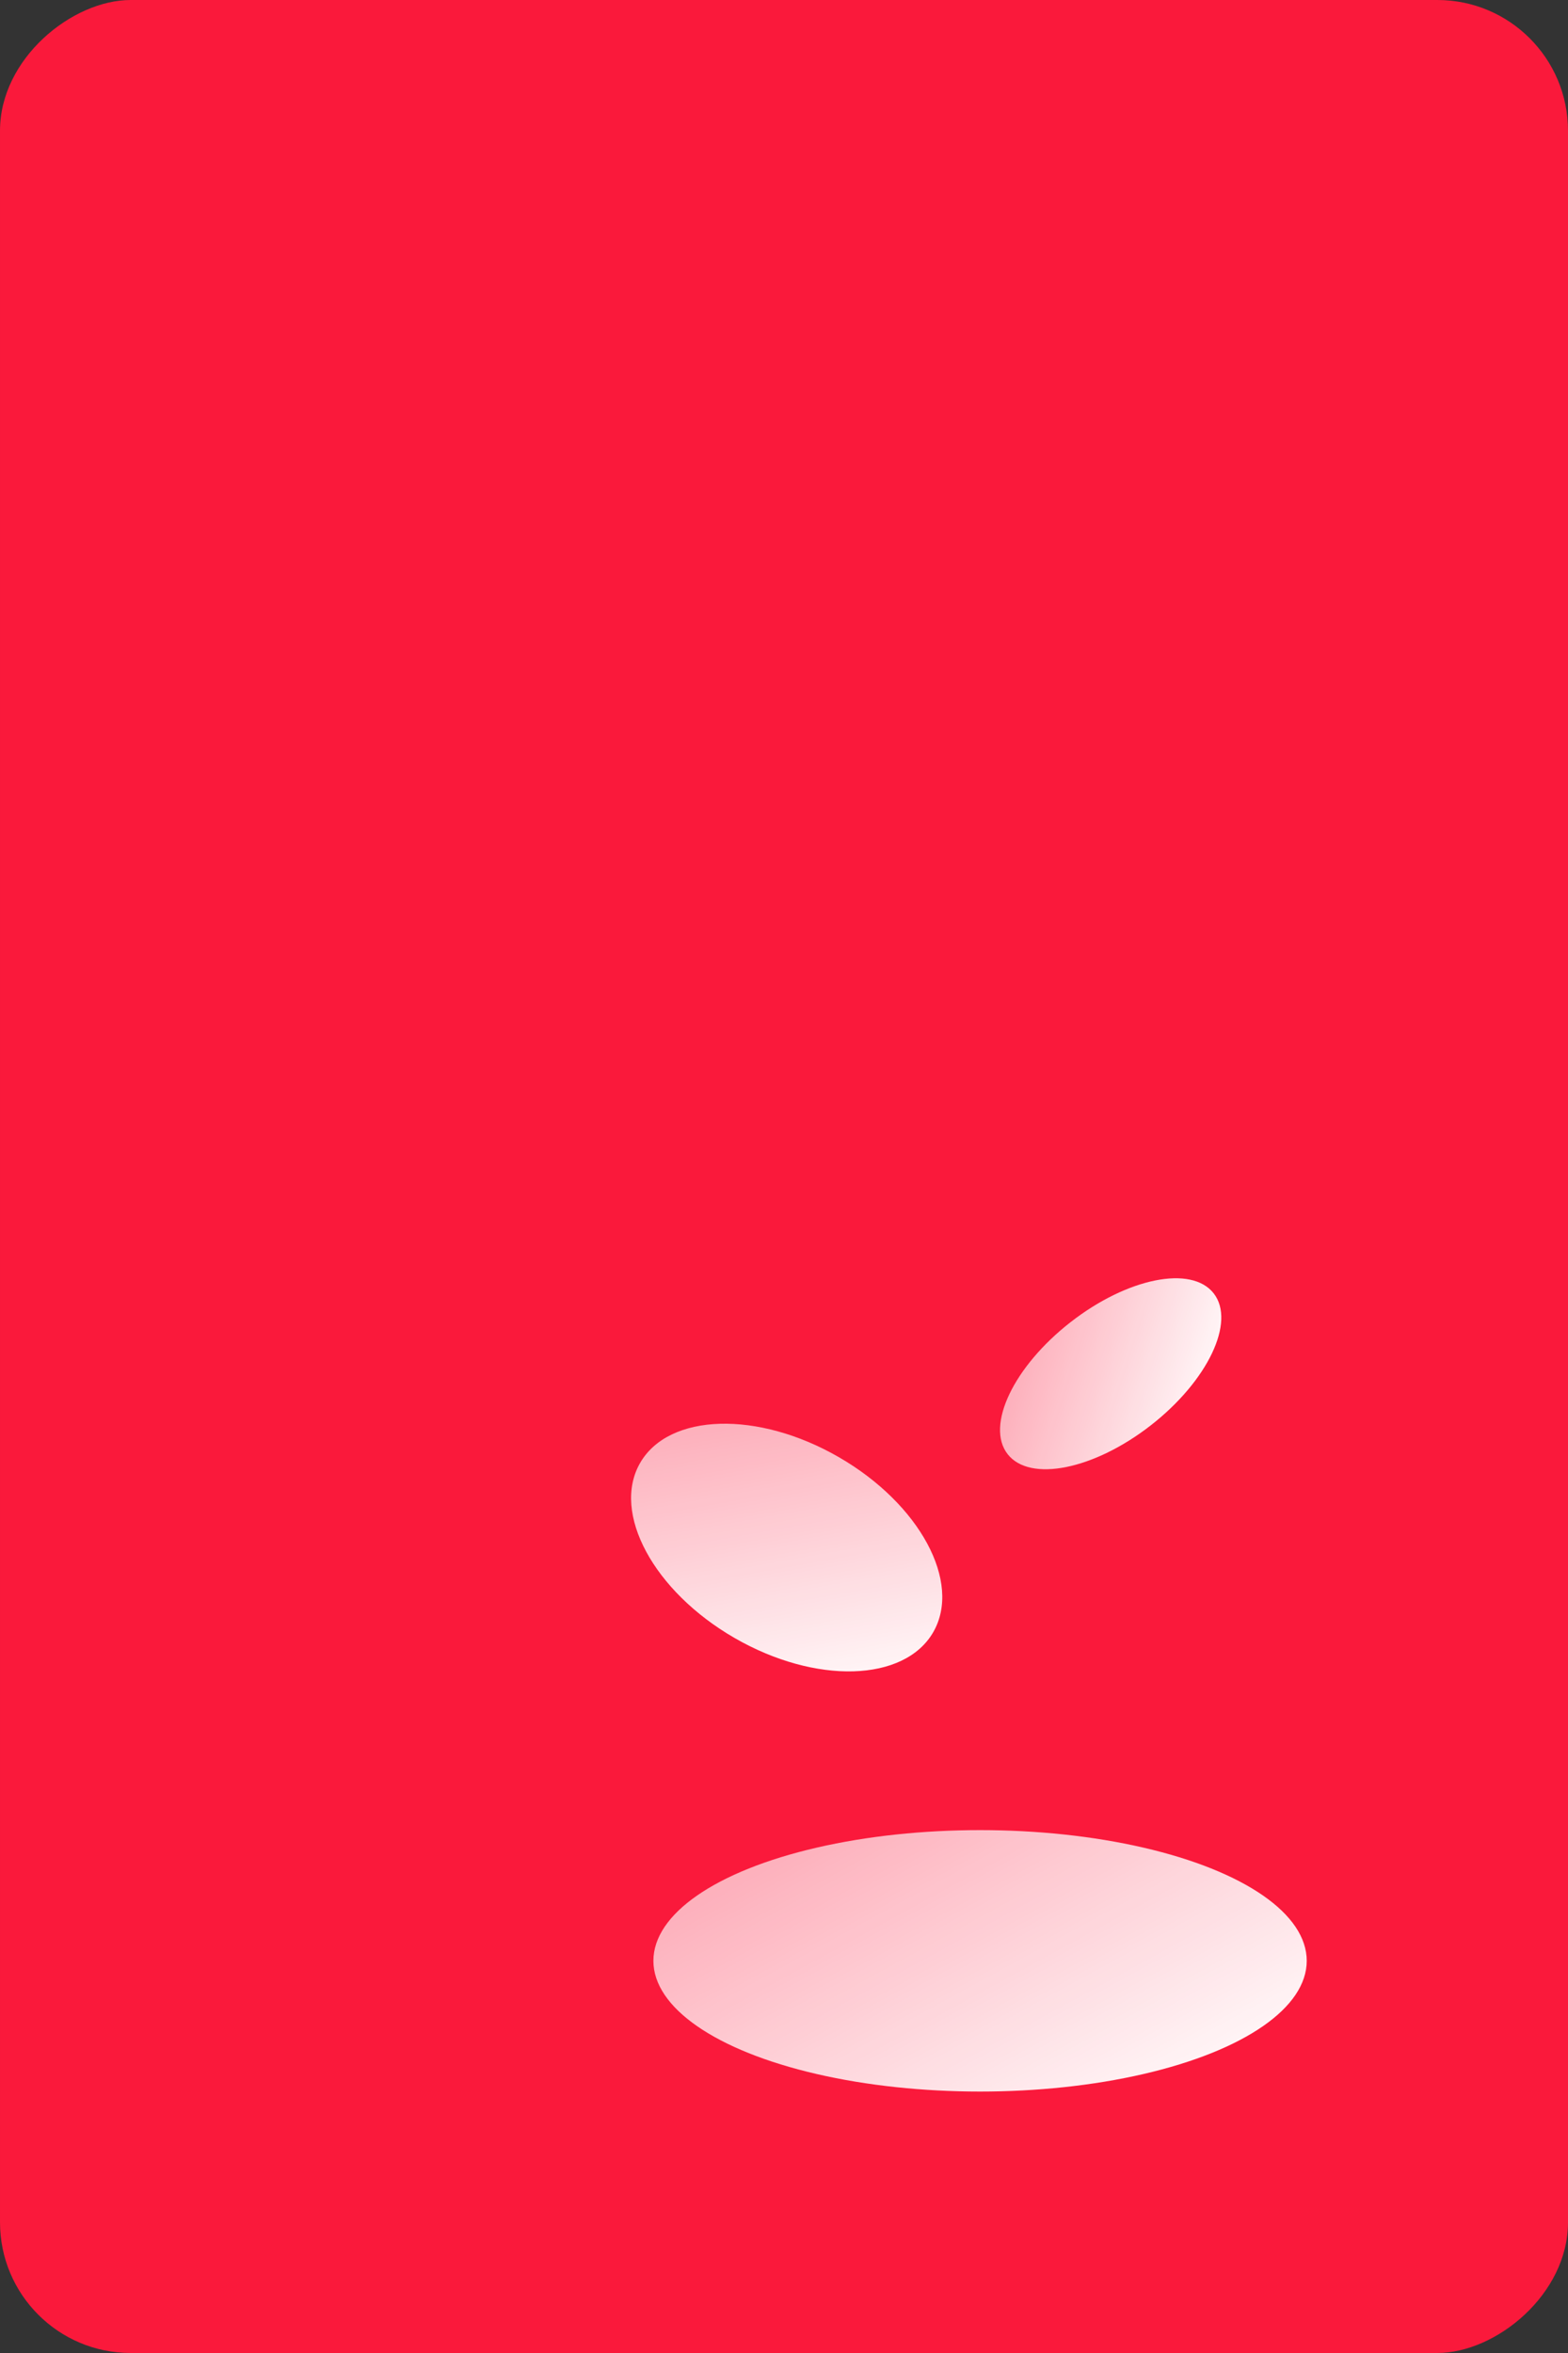 <svg width="24" height="36" viewBox="0 0 24 36" fill="none" xmlns="http://www.w3.org/2000/svg">
    <rect x="0" y="0" width="24" height="36" fill="#333333" stroke="none"/>
    <defs>
        <linearGradient id="paint0_linear_87_25366" x1="19.501" y1="32" x2="9.925" y2="14.494"
                        gradientUnits="userSpaceOnUse">
            <stop stop-color="white"/>
            <stop offset="1" stop-color="white" stop-opacity="0"/>
        </linearGradient>
        <linearGradient id="paint1_linear_87_25366" x1="14.371" y1="25.274" x2="5.424" y2="14.662"
                        gradientUnits="userSpaceOnUse">
            <stop stop-color="white"/>
            <stop offset="1" stop-color="white" stop-opacity="0"/>
        </linearGradient>
        <linearGradient id="paint2_linear_87_25366" x1="18.8" y1="22.018" x2="13.501" y2="14.269"
                        gradientUnits="userSpaceOnUse">
            <stop stop-color="white"/>
            <stop offset="1" stop-color="white" stop-opacity="0"/>
        </linearGradient>
    </defs>
    <rect x="24" width="36" height="24" rx="2" transform="rotate(90 24 0)" fill="#FA193B"/>
    <ellipse cx="15.001" cy="30" rx="5" ry="2" fill="url(#paint0_linear_87_25366)"/>
    <ellipse cx="12.041" cy="23.677" rx="2.59" ry="1.597" transform="rotate(30 12.041 23.677)"
             fill="url(#paint1_linear_87_25366)"/>
    <ellipse cx="17" cy="21.018" rx="2" ry="1" transform="rotate(-37.936 17 21.018)"
             fill="url(#paint2_linear_87_25366)"/>
</svg>
